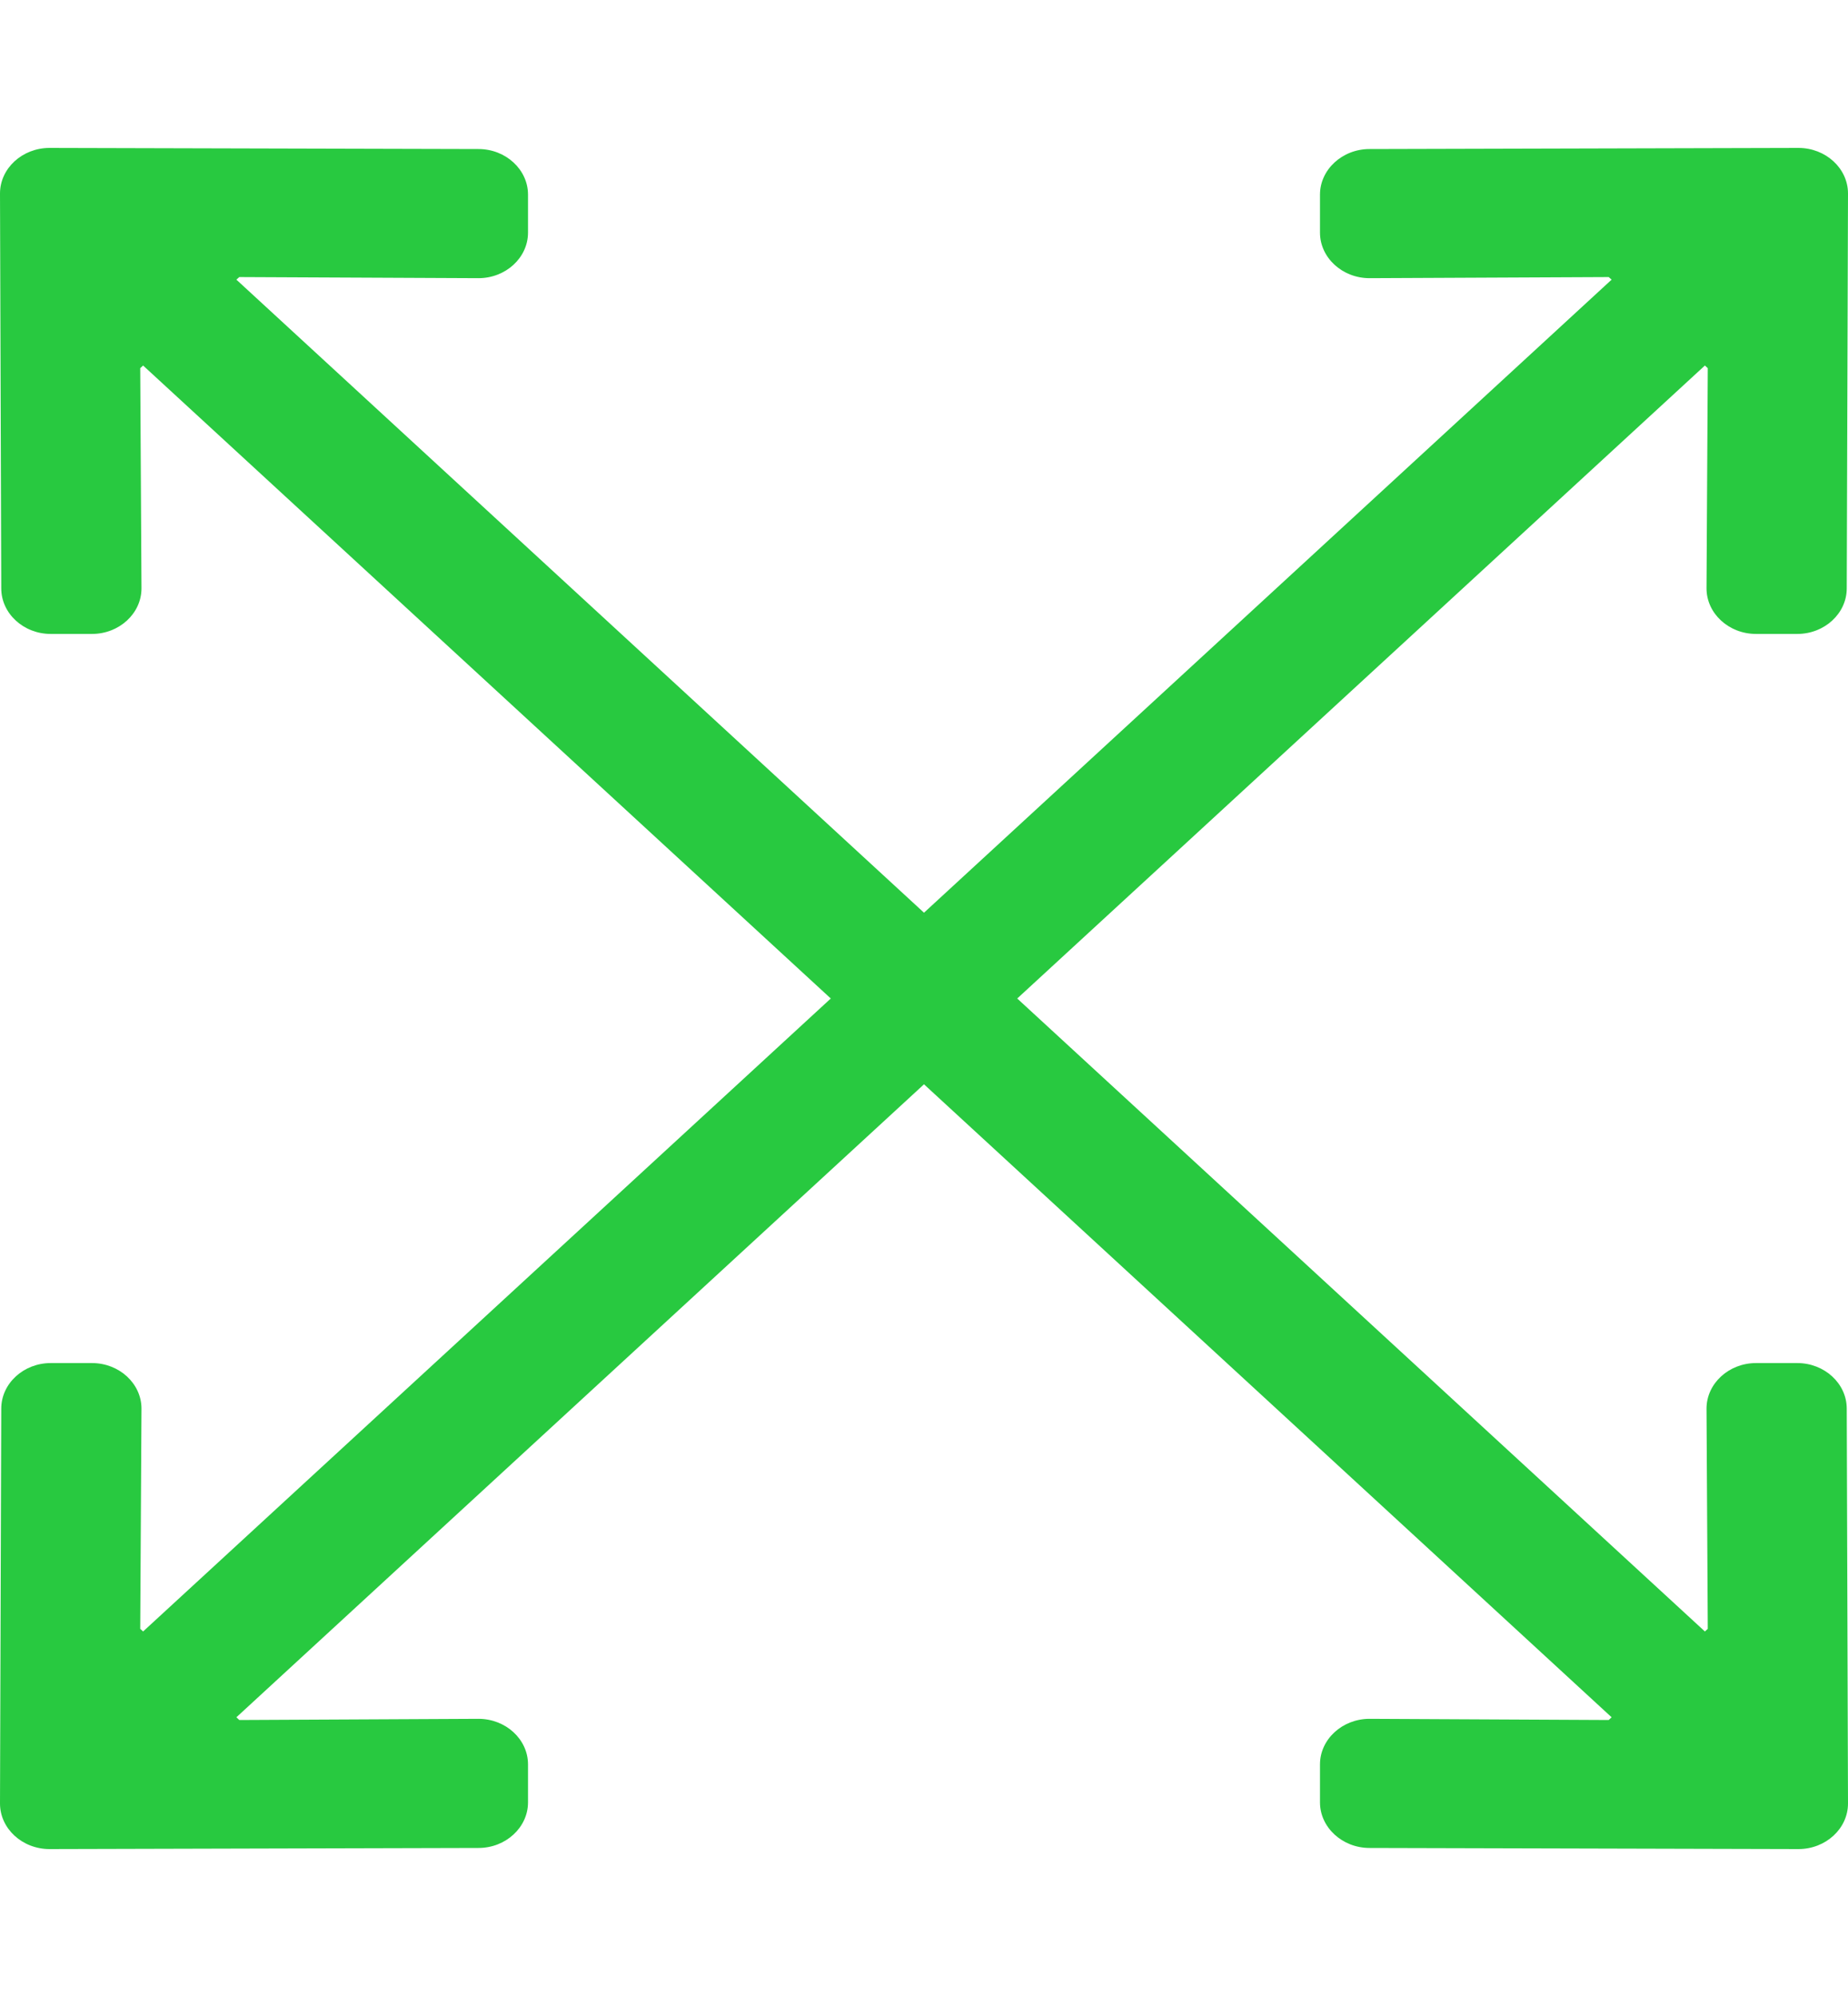 <svg width="25" height="27" viewBox="0 0 25 27" fill="none" xmlns="http://www.w3.org/2000/svg">
<path d="M24.983 19.045L25 24.384C25 24.723 24.699 25 24.33 25L18.527 24.985C18.159 24.985 17.857 24.707 17.857 24.369V23.855C17.857 23.516 18.159 23.239 18.527 23.239L21.763 23.255L21.802 23.218L12.5 14.66L3.198 23.218L3.237 23.255L6.473 23.239C6.842 23.239 7.143 23.516 7.143 23.855V24.369C7.143 24.707 6.842 24.985 6.473 24.985L0.67 25C0.301 25 0 24.723 0 24.384L0.017 19.045C0.017 18.706 0.318 18.429 0.686 18.429H1.244C1.613 18.429 1.914 18.706 1.914 19.045L1.897 22.022L1.936 22.058L11.239 13.5L1.936 4.942L1.897 4.978L1.914 7.955C1.914 8.294 1.613 8.571 1.244 8.571H0.686C0.318 8.571 0.017 8.294 0.017 7.955L0 2.616C0 2.277 0.301 2 0.67 2L6.473 2.015C6.842 2.015 7.143 2.293 7.143 2.631V3.145C7.143 3.484 6.842 3.761 6.473 3.761L3.237 3.746L3.198 3.781L12.5 12.34L21.802 3.781L21.763 3.746L18.527 3.761C18.159 3.761 17.857 3.484 17.857 3.145V2.631C17.857 2.293 18.159 2.015 18.527 2.015L24.33 2C24.699 2 25 2.277 25 2.616L24.983 7.955C24.983 8.294 24.682 8.571 24.314 8.571H23.756C23.387 8.571 23.086 8.294 23.086 7.955L23.103 4.978L23.064 4.942L13.761 13.5L23.064 22.058L23.103 22.022L23.086 19.045C23.086 18.706 23.387 18.429 23.756 18.429H24.314C24.682 18.429 24.983 18.706 24.983 19.045V19.045Z" fill="#28C940"/>
</svg>
